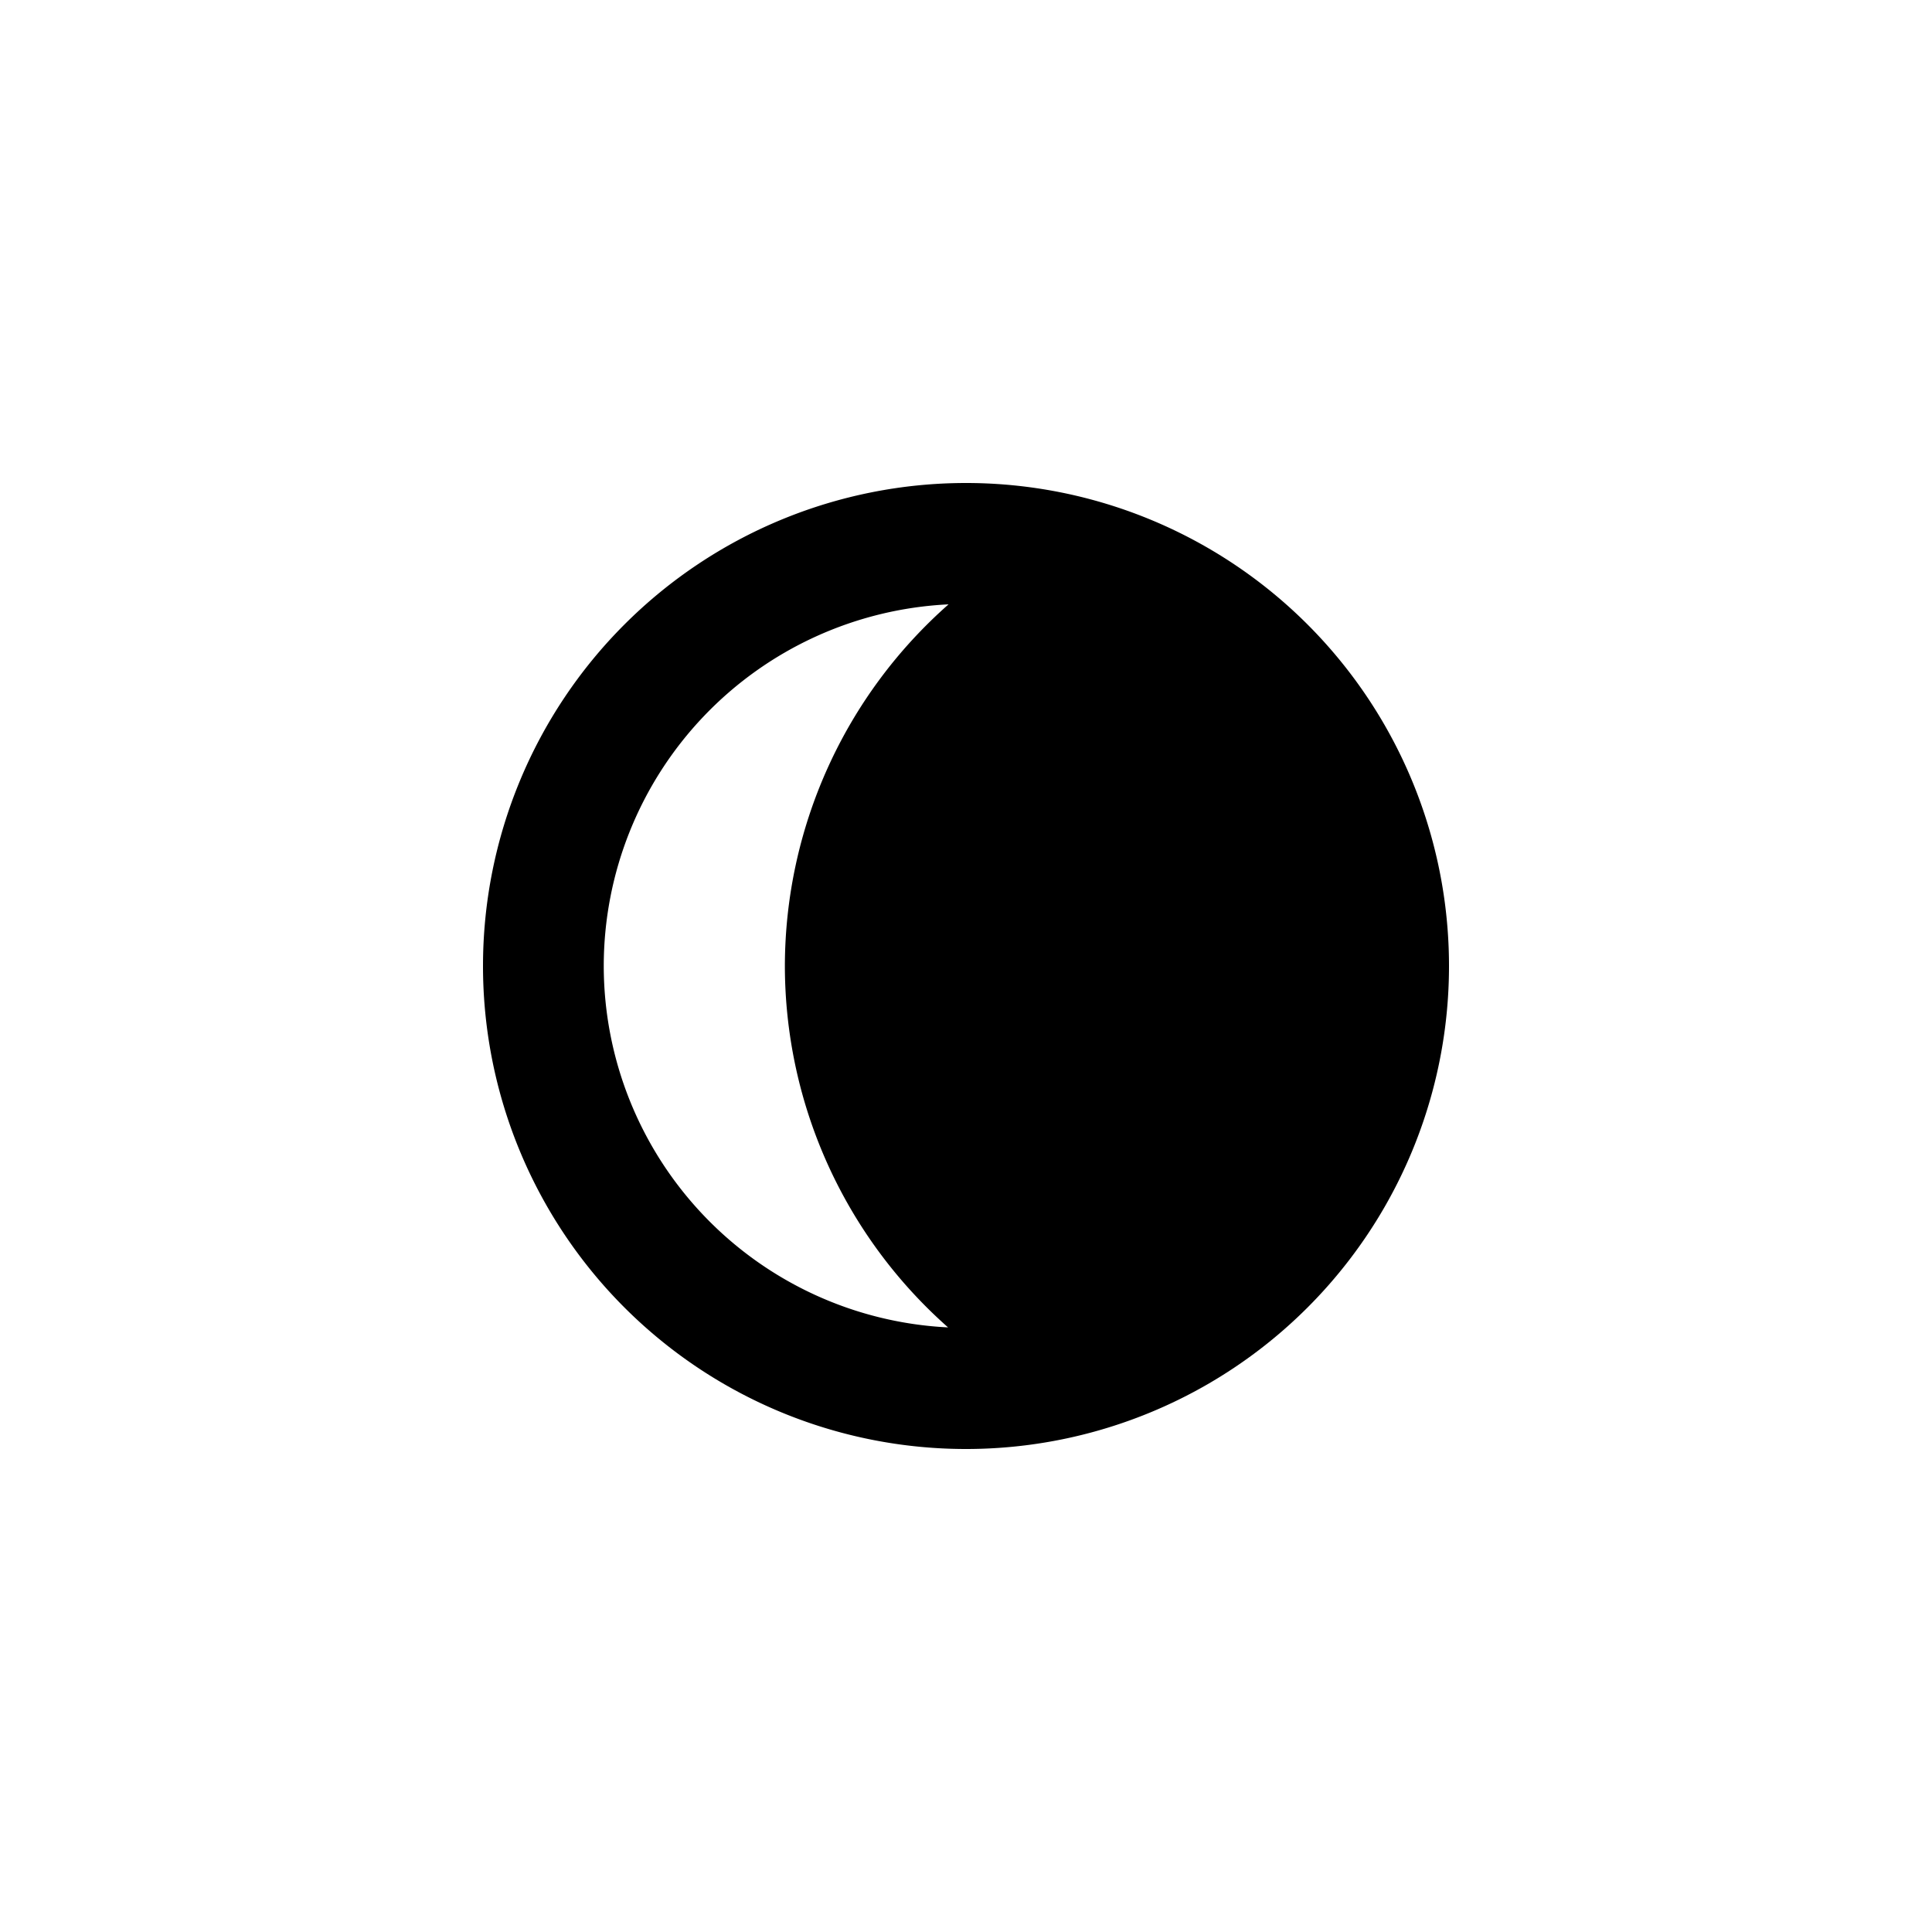 <svg xmlns="http://www.w3.org/2000/svg" height="32" width="32" viewBox="0 0 32 32"><path d="m16 1028.4a8 8 0 0 0 -8 8 8 8 0 0 0 8 8 8 8 0 0 0 8 -8 8 8 0 0 0 -8 -8zm-0.289 2.01a8 8 0 0 0 -2.711 5.99 8 8 0 0 0 2.703 5.986 6 6 0 0 1 -5.703 -5.986 6 6 0 0 1 5.711 -5.99z" transform="translate(0 -1020.4)"/></svg>
